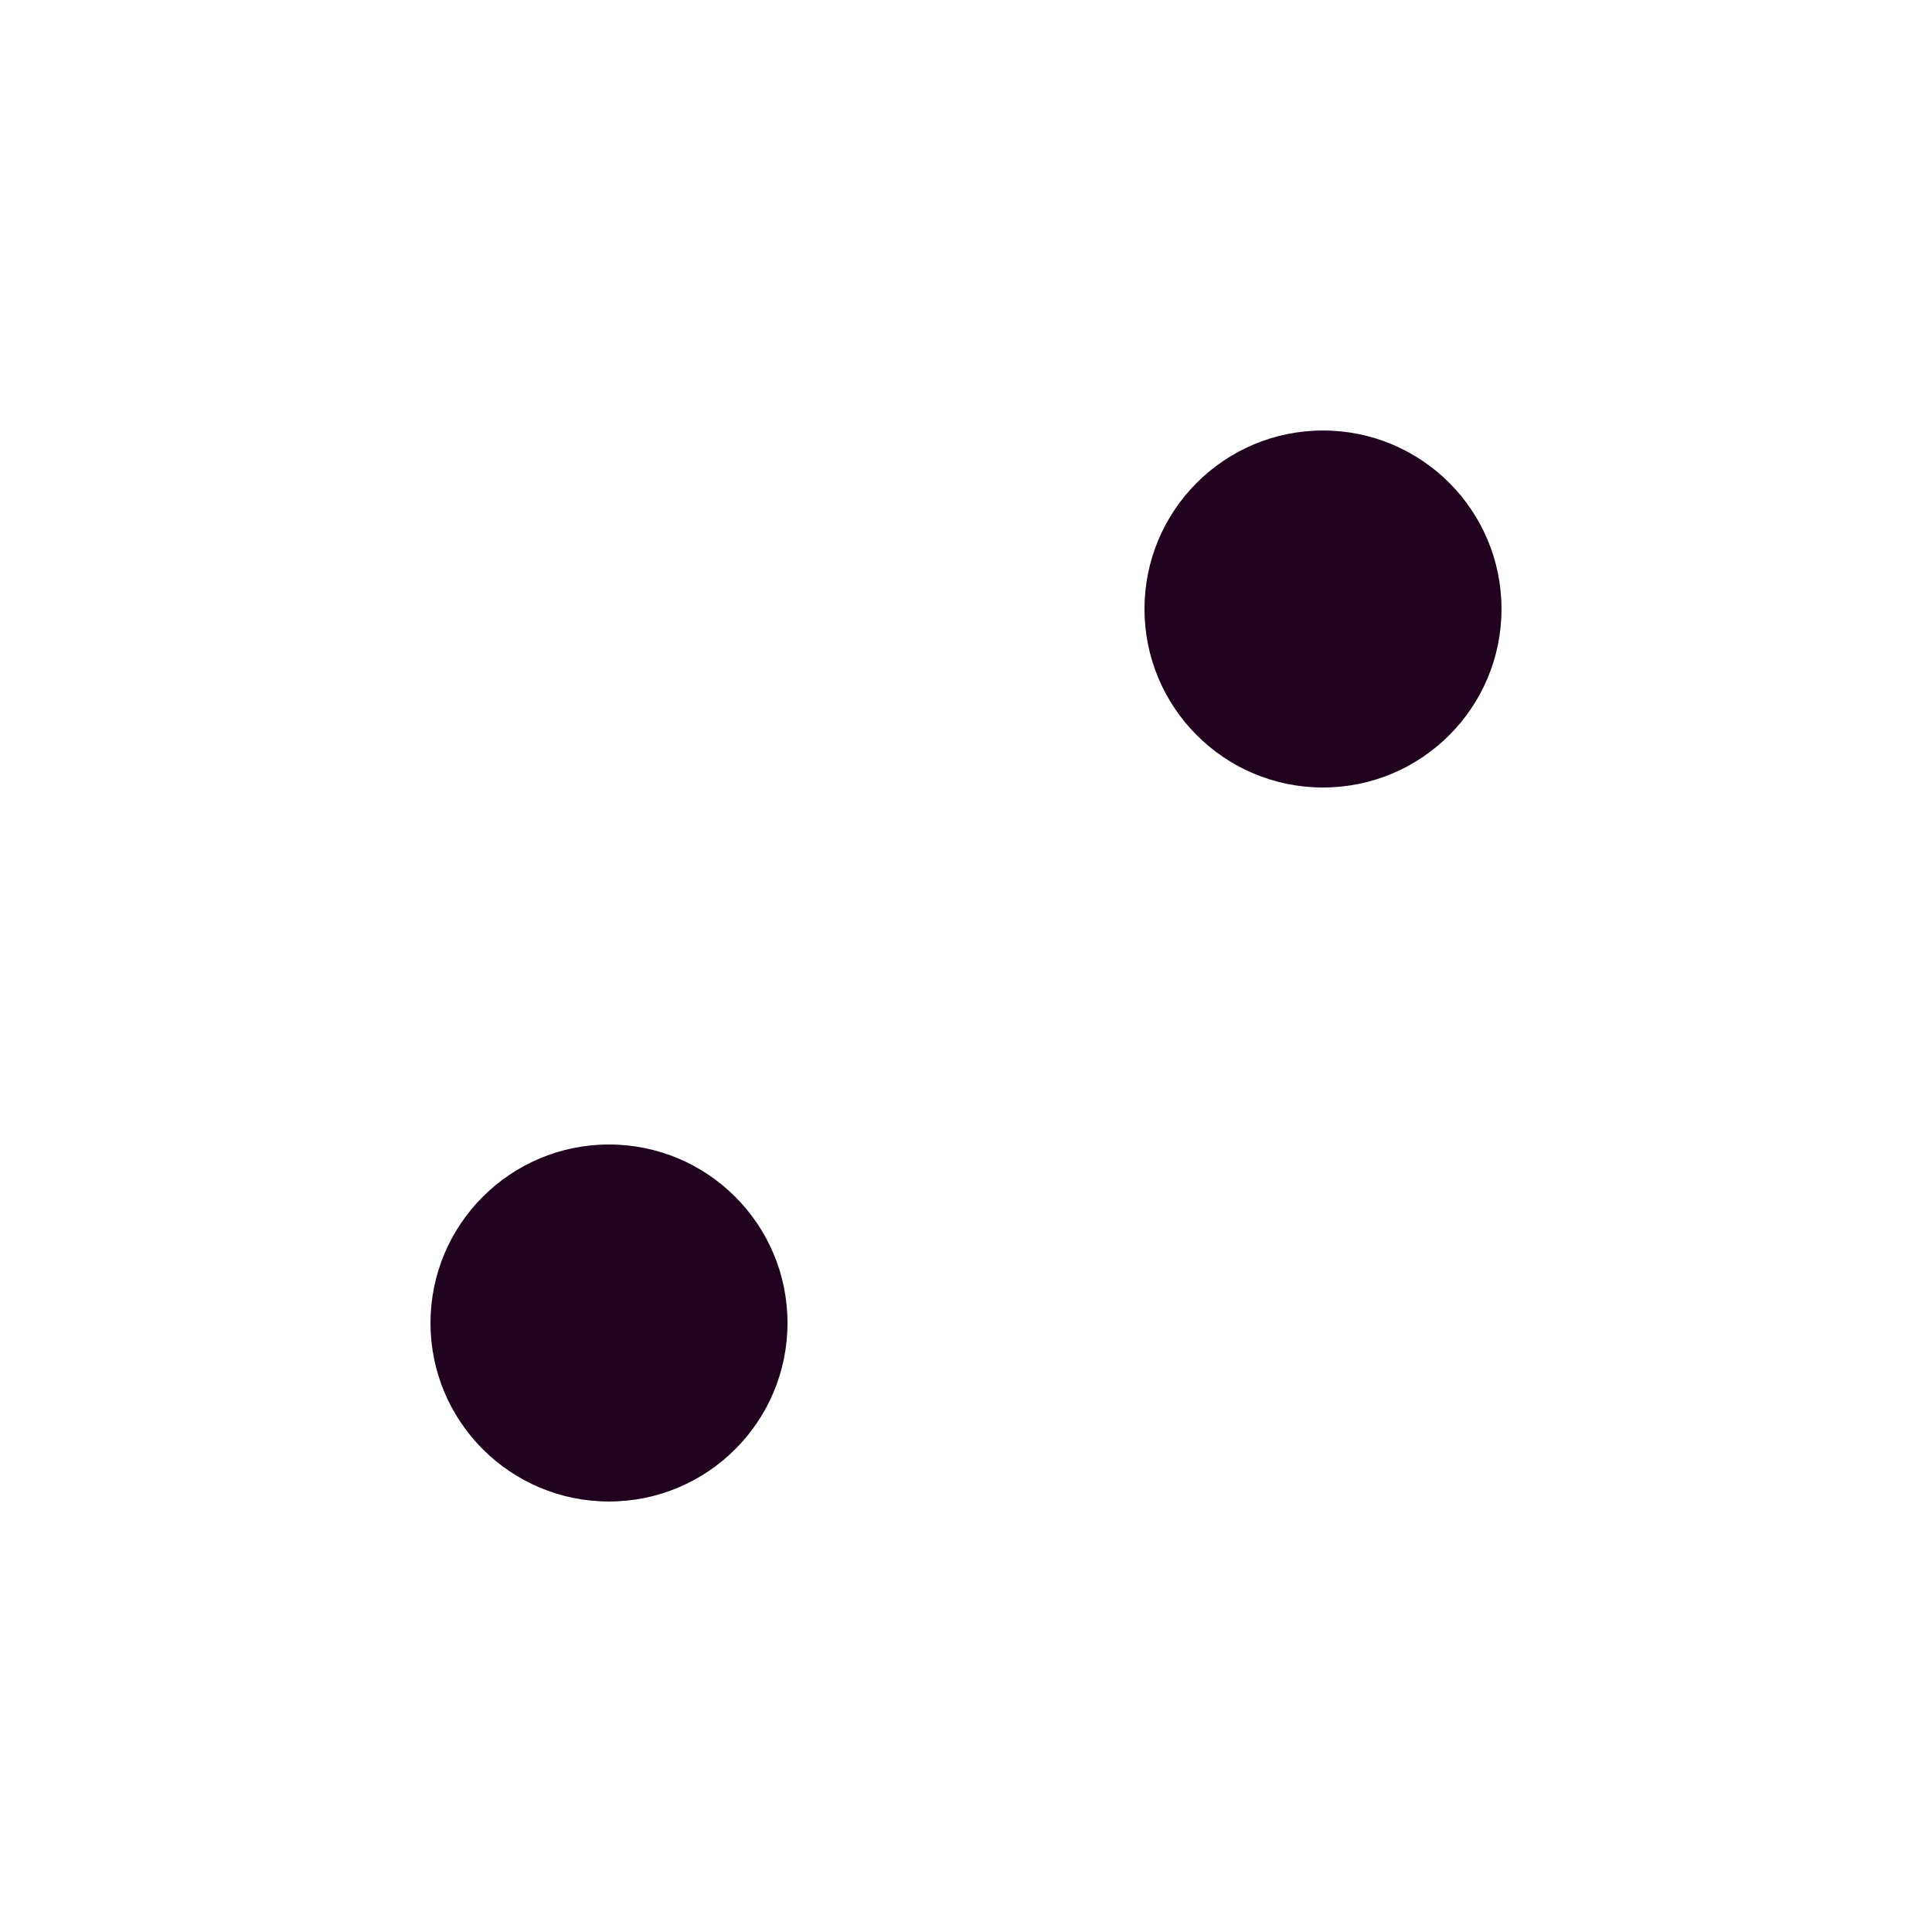 <svg xmlns="http://www.w3.org/2000/svg" xmlns:xlink="http://www.w3.org/1999/xlink" width="184" height="184" viewBox="0 0 184 184"><defs><filter id="a" x="0" y="0" width="184" height="184" filterUnits="userSpaceOnUse"><feOffset dy="3" input="SourceAlpha"/><feGaussianBlur stdDeviation="8" result="b"/><feFlood flood-opacity="0.161"/><feComposite operator="in" in2="b"/><feComposite in="SourceGraphic"/></filter><filter id="c" x="85" y="17" width="82" height="82" filterUnits="userSpaceOnUse"><feOffset dy="3" input="SourceAlpha"/><feGaussianBlur stdDeviation="8" result="d"/><feFlood flood-opacity="0.161"/><feComposite operator="in" in2="d"/><feComposite in="SourceGraphic"/></filter><filter id="e" x="17" y="85" width="82" height="82" filterUnits="userSpaceOnUse"><feOffset dy="3" input="SourceAlpha"/><feGaussianBlur stdDeviation="8" result="f"/><feFlood flood-opacity="0.161"/><feComposite operator="in" in2="f"/><feComposite in="SourceGraphic"/></filter></defs><g transform="translate(-210 -381)"><g transform="matrix(1, 0, 0, 1, 210, 381)" filter="url(#a)"><rect width="136" height="136" rx="46" transform="translate(24 21)" fill="#fff"/></g><g transform="matrix(1, 0, 0, 1, 210, 381)" filter="url(#c)"><circle cx="17" cy="17" r="17" transform="translate(109 38)" fill="#22031f"/></g><g transform="matrix(1, 0, 0, 1, 210, 381)" filter="url(#e)"><circle cx="17" cy="17" r="17" transform="translate(41 106)" fill="#22031f"/></g></g></svg>